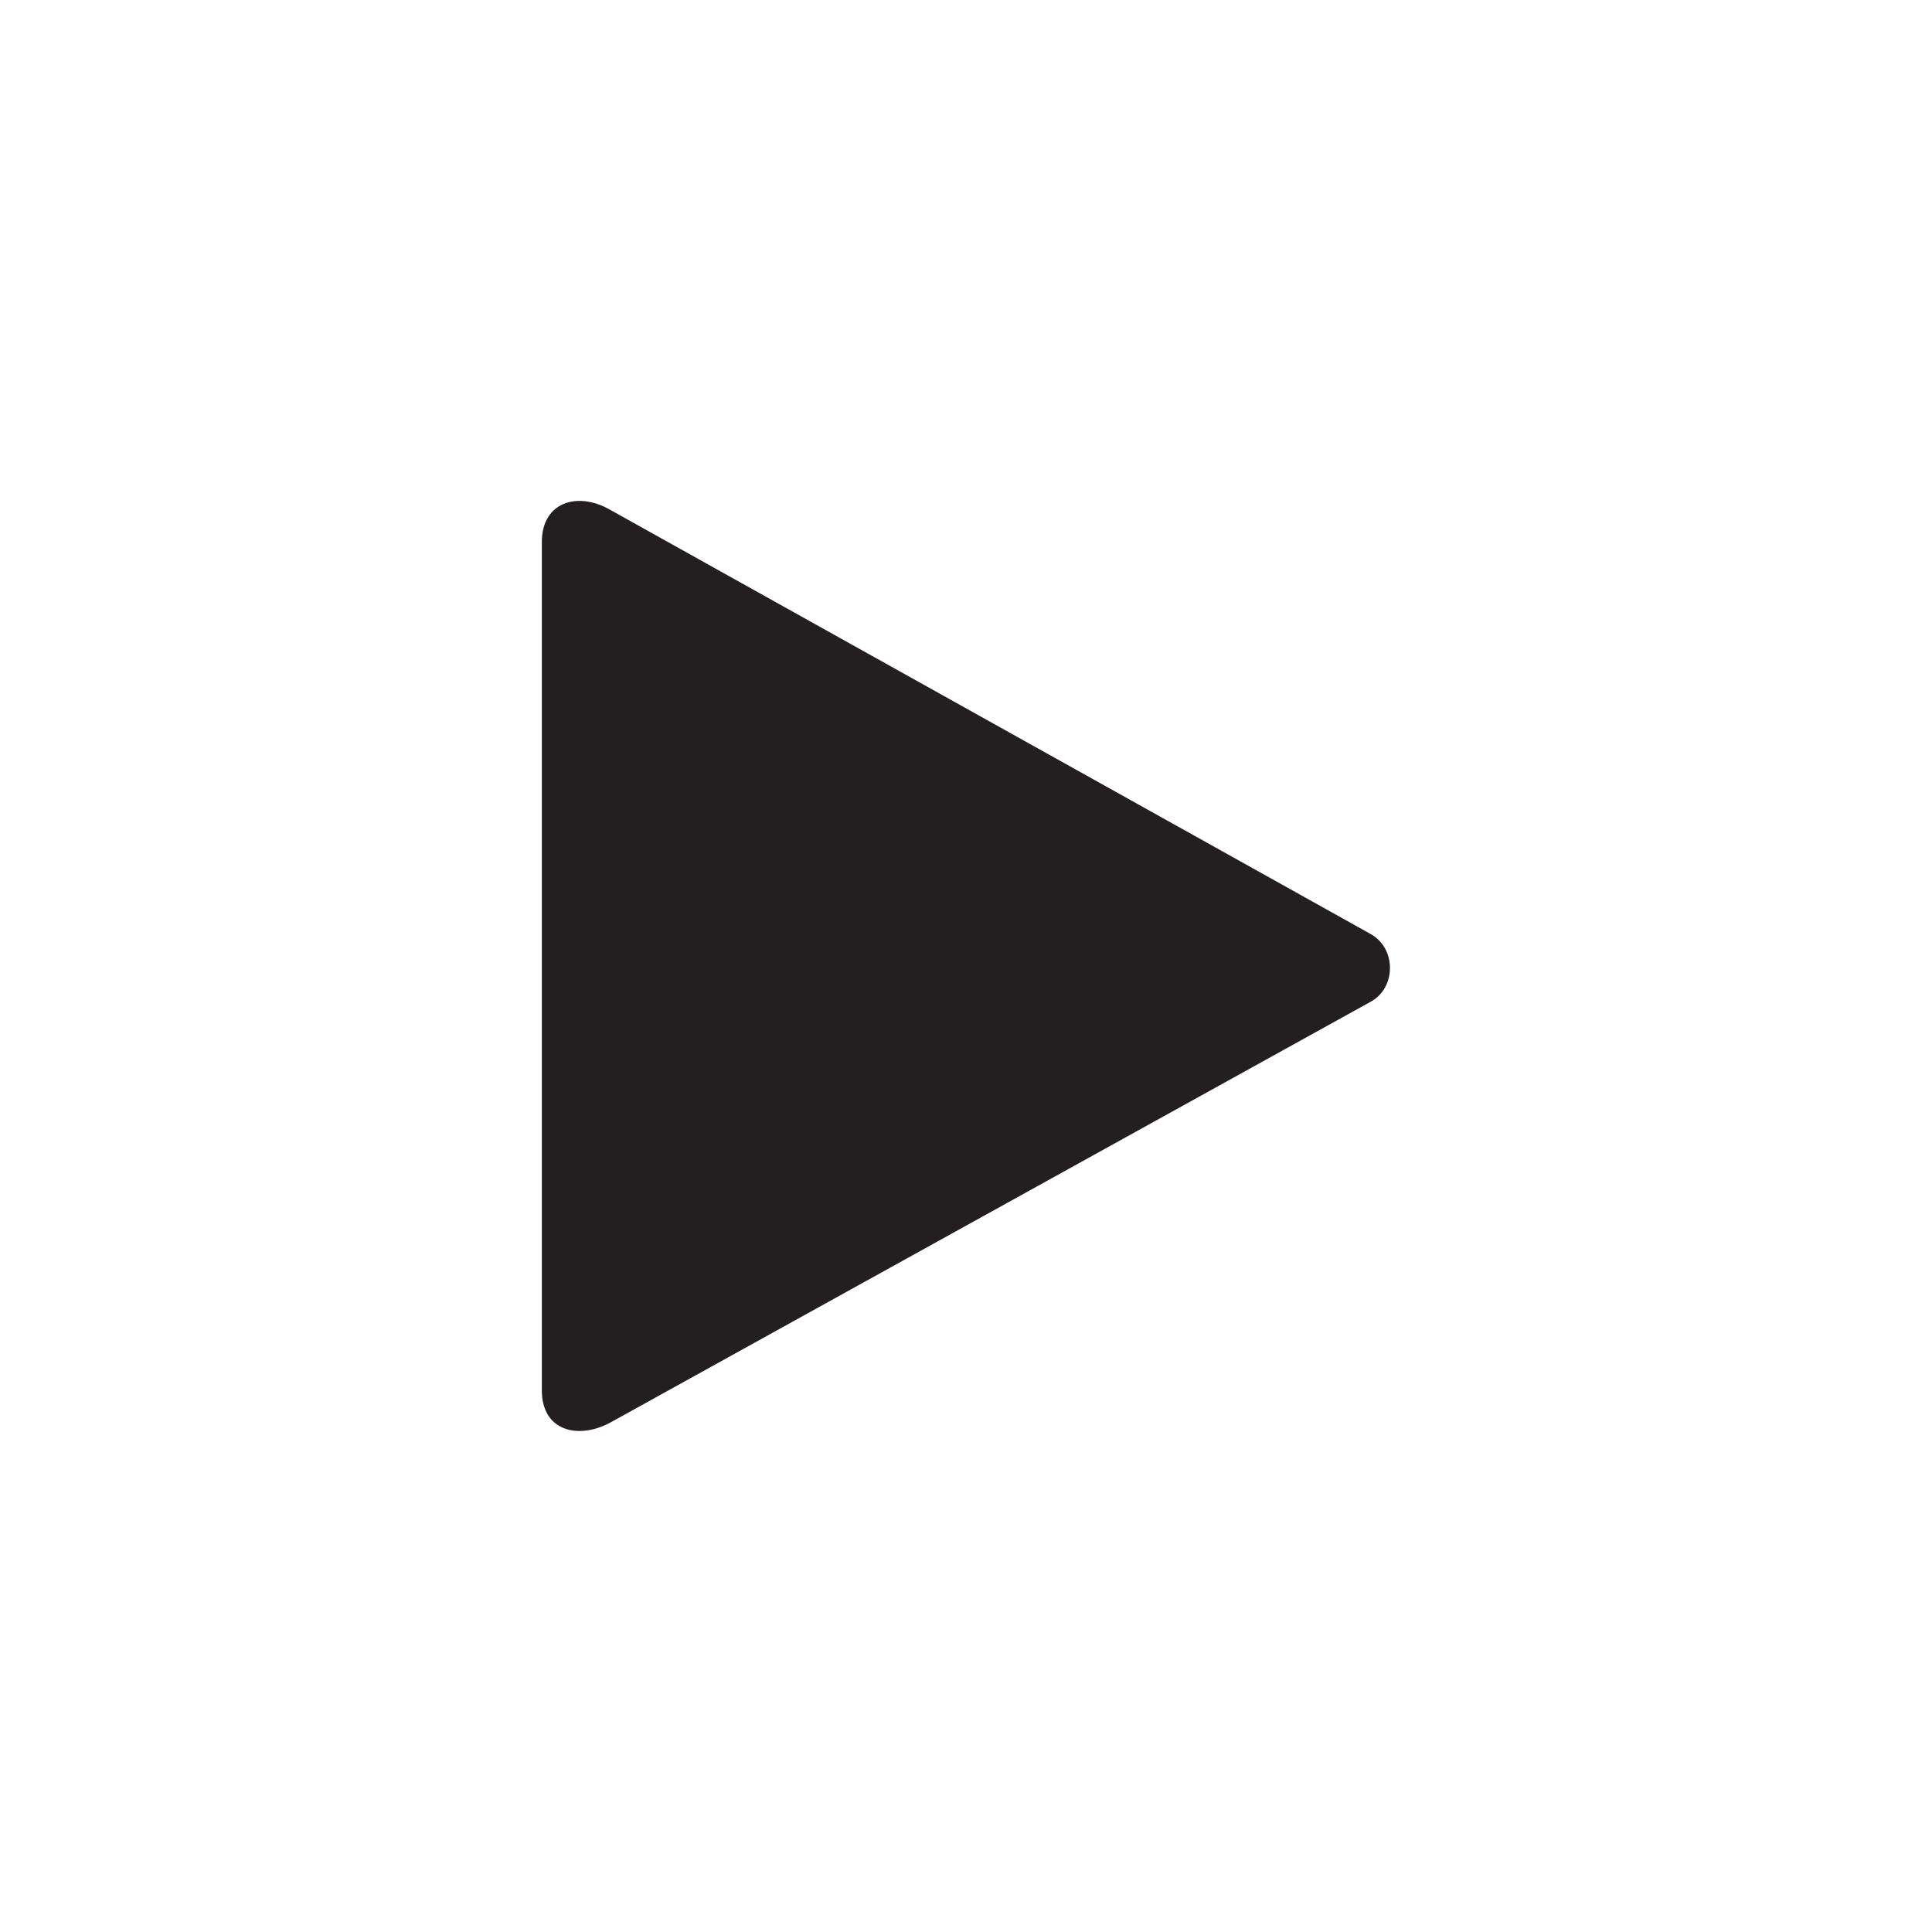 <?xml version="1.0" encoding="utf-8"?>
<!-- Generator: Adobe Illustrator 26.0.2, SVG Export Plug-In . SVG Version: 6.00 Build 0)  -->
<svg version="1.1" id="Layer_1" xmlns="http://www.w3.org/2000/svg" xmlns:xlink="http://www.w3.org/1999/xlink" x="0px" y="0px"
	 viewBox="0 0 850.4 850.4" style="enable-background:new 0 0 850.4 850.4;" xml:space="preserve">
<style type="text/css">
	.st0{fill:#231F20;}
	.st1{fill:none;}
</style>
<g>
	<path class="st0" d="M603.2,441L268.4,626.3c-14.3,7.5-29.9,3.4-29.9-14.3V238.6c0-17.6,15.6-22.4,29.9-14.3l334.7,186.7
		C614.7,417.2,614.7,434.9,603.2,441z"/>
</g>
<rect x="323.7" y="359.3" class="st1" width="202.5" height="131.5"/>
<g>
</g>
<g>
</g>
<g>
</g>
<g>
</g>
<g>
</g>
<g>
</g>
</svg>
